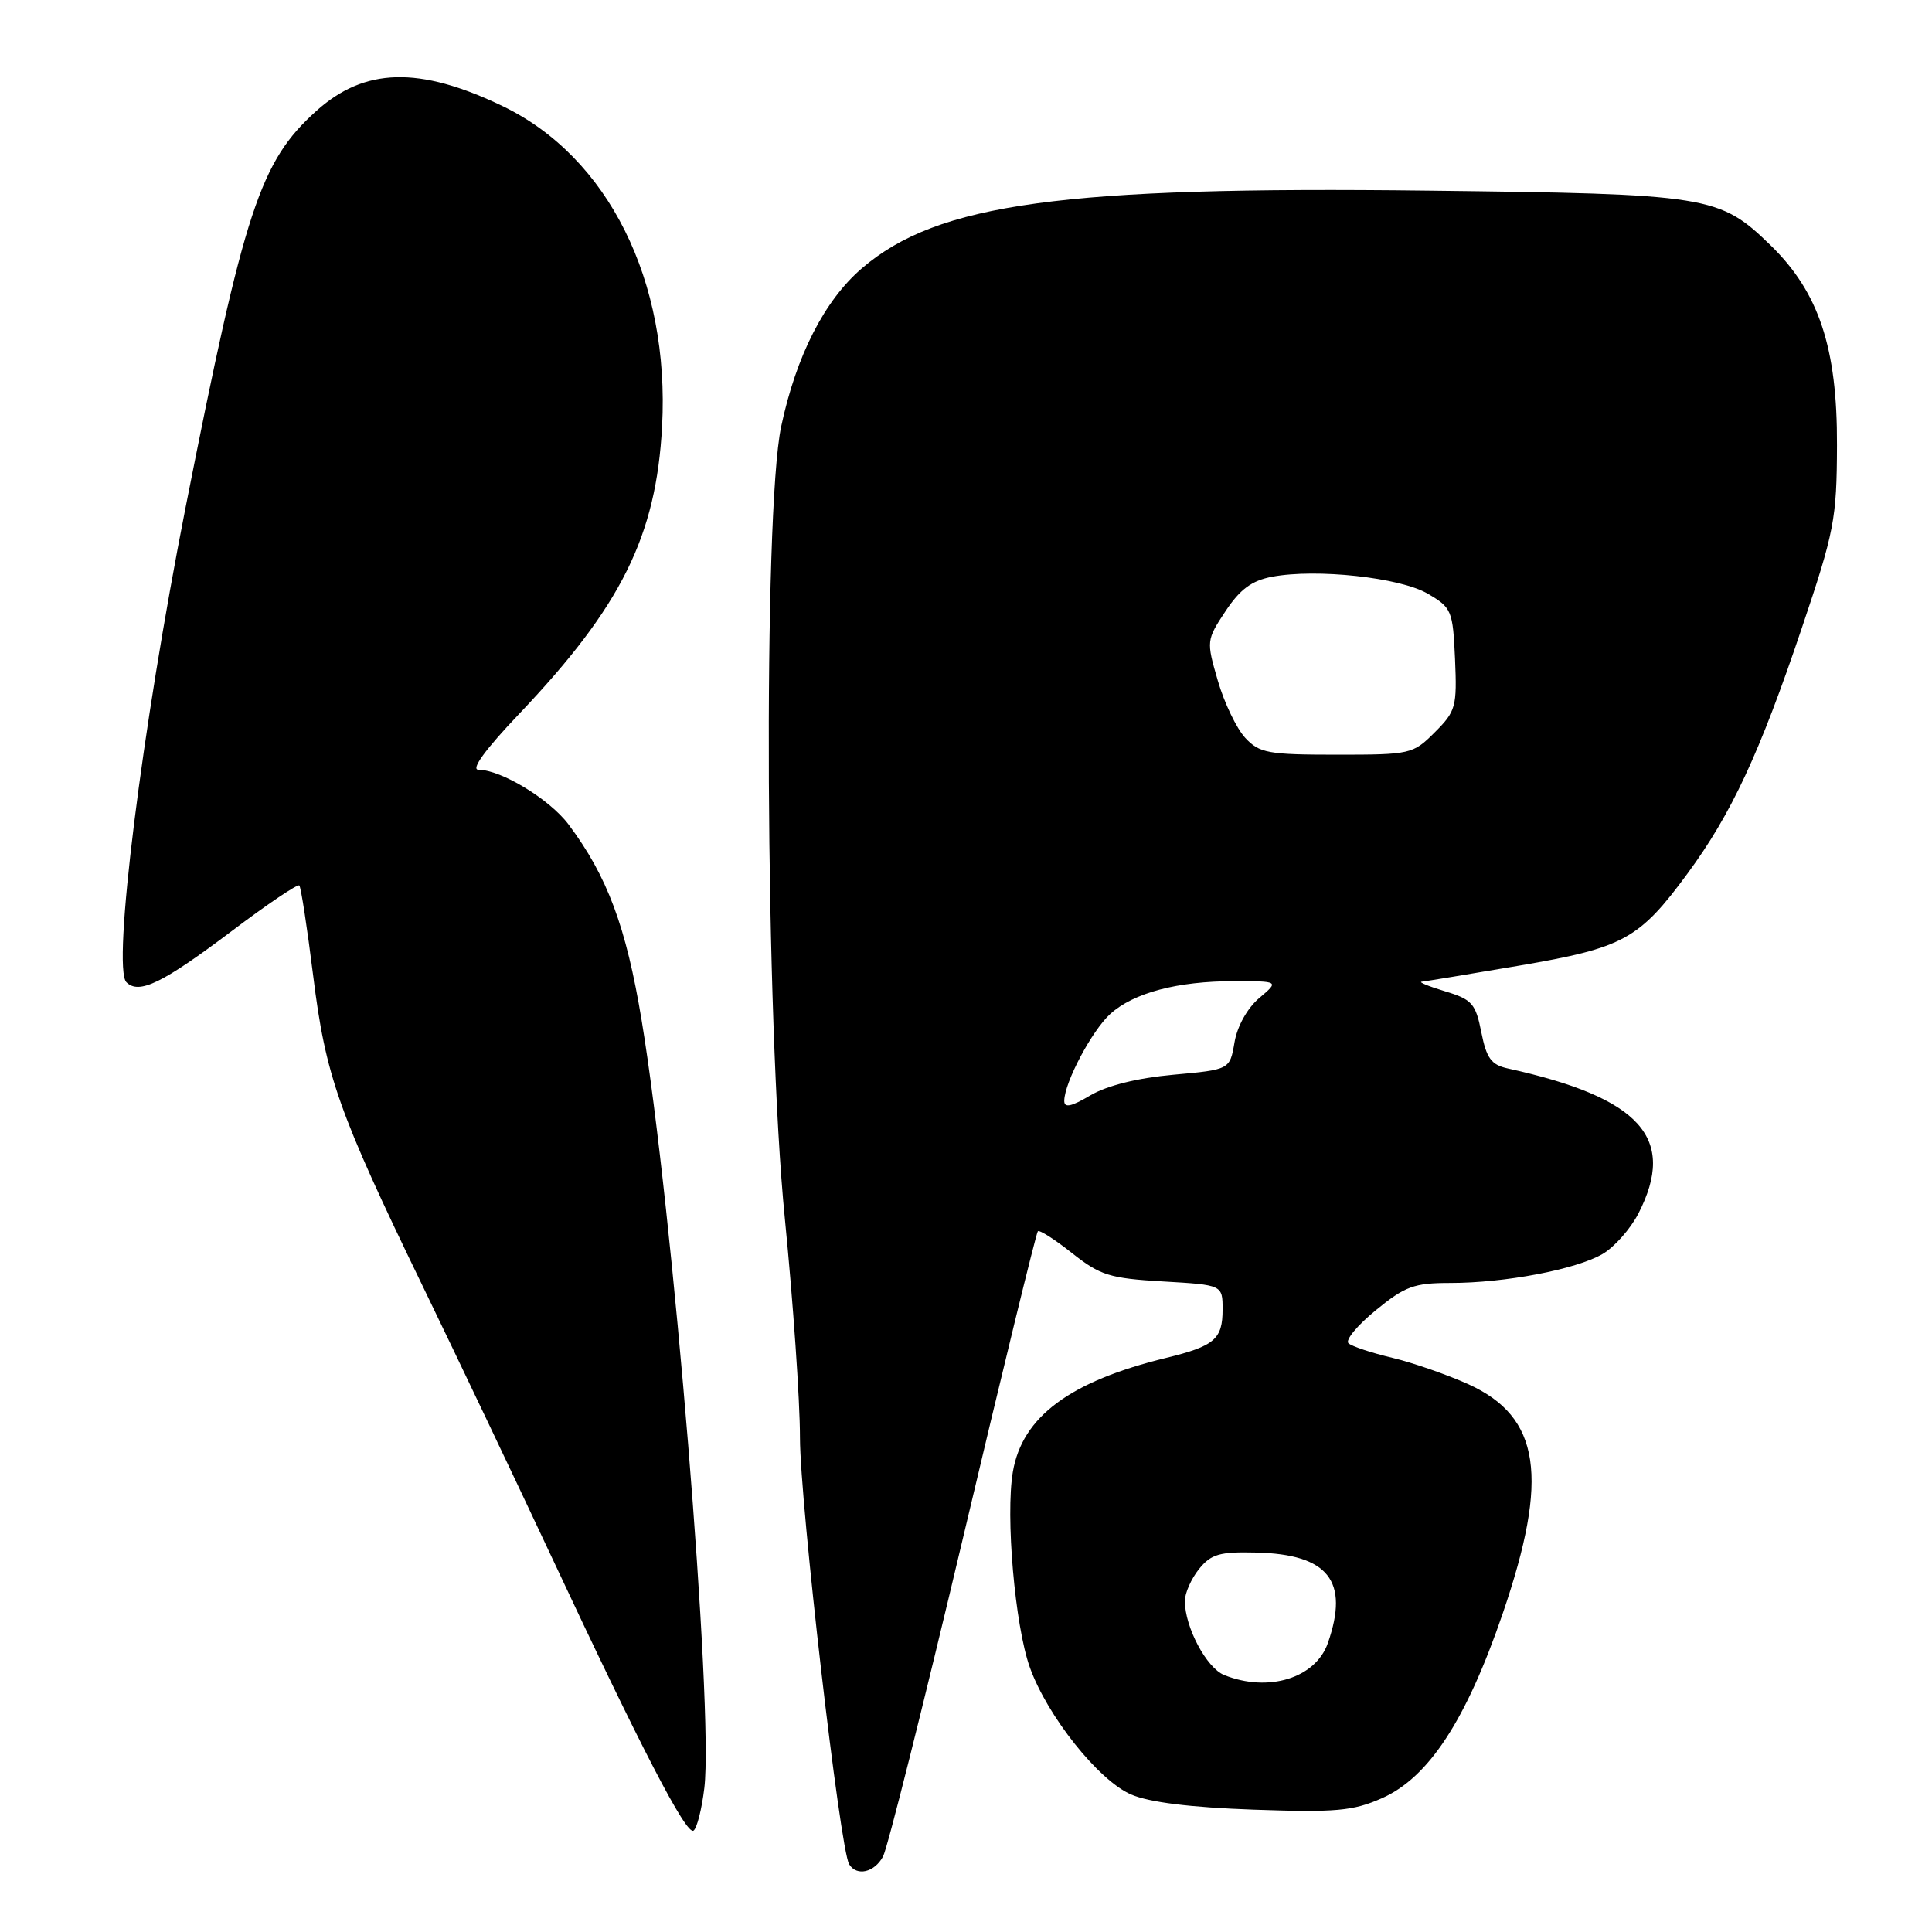 <?xml version="1.0" encoding="UTF-8" standalone="no"?>
<!DOCTYPE svg PUBLIC "-//W3C//DTD SVG 1.1//EN" "http://www.w3.org/Graphics/SVG/1.1/DTD/svg11.dtd" >
<svg xmlns="http://www.w3.org/2000/svg" xmlns:xlink="http://www.w3.org/1999/xlink" version="1.1" viewBox="0 0 256 256">
 <g >
 <path fill="currentColor"
d=" M 117.01 245.99 C 117.60 244.88 122.37 225.87 127.61 203.75 C 132.84 181.63 137.30 163.36 137.52 163.15 C 137.73 162.93 139.78 164.24 142.06 166.05 C 145.79 169.00 147.04 169.39 154.11 169.80 C 162.00 170.26 162.00 170.26 162.00 173.51 C 162.00 177.45 160.94 178.36 154.51 179.93 C 141.76 183.04 135.45 187.73 134.21 195.02 C 133.22 200.83 134.48 215.41 136.46 220.94 C 138.76 227.37 145.55 235.90 149.85 237.77 C 152.29 238.82 157.69 239.49 166.10 239.79 C 177.04 240.17 179.28 239.97 183.12 238.27 C 189.31 235.53 194.28 227.93 199.11 213.82 C 205.31 195.71 204.12 187.76 194.57 183.42 C 191.78 182.16 187.25 180.58 184.50 179.92 C 181.75 179.27 179.13 178.40 178.68 177.99 C 178.22 177.59 179.85 175.62 182.28 173.63 C 186.17 170.44 187.37 170.00 192.17 170.00 C 199.41 170.00 208.82 168.21 212.35 166.16 C 213.91 165.25 216.05 162.83 217.10 160.79 C 222.22 150.81 217.39 145.45 199.81 141.58 C 197.60 141.10 196.97 140.24 196.28 136.77 C 195.53 132.97 195.05 132.43 191.47 131.35 C 189.29 130.69 187.90 130.12 188.39 130.08 C 188.88 130.03 194.69 129.08 201.31 127.95 C 215.14 125.59 217.19 124.47 223.61 115.74 C 229.42 107.85 233.16 99.81 238.75 83.22 C 243.06 70.43 243.38 68.79 243.41 59.00 C 243.46 46.08 241.01 38.72 234.60 32.49 C 227.82 25.91 226.51 25.70 189.23 25.26 C 140.80 24.67 124.27 26.94 114.23 35.53 C 109.25 39.79 105.50 47.15 103.51 56.52 C 101.10 67.91 101.41 135.52 104.00 161.50 C 105.09 172.50 106.00 185.55 106.00 190.50 C 106.01 199.19 111.30 245.06 112.52 247.03 C 113.53 248.66 115.87 248.11 117.01 245.99 Z  M 93.33 236.90 C 94.57 226.42 89.16 160.19 85.02 135.20 C 82.97 122.79 80.46 116.08 75.33 109.24 C 72.83 105.91 66.40 102.00 63.41 102.00 C 62.34 102.00 64.28 99.33 68.85 94.53 C 82.33 80.33 86.95 71.03 87.73 56.50 C 88.77 37.20 80.59 20.78 66.58 14.05 C 55.52 8.74 48.28 8.95 41.87 14.74 C 34.47 21.42 32.39 27.74 24.59 67.24 C 18.78 96.71 14.85 128.25 16.75 130.15 C 18.41 131.81 21.54 130.28 30.71 123.37 C 35.41 119.82 39.44 117.10 39.66 117.33 C 39.88 117.55 40.70 122.90 41.49 129.23 C 43.15 142.60 44.80 147.28 56.05 170.50 C 60.58 179.85 68.18 195.82 72.95 206.00 C 84.96 231.67 90.92 243.17 91.89 242.57 C 92.34 242.29 92.99 239.74 93.33 236.90 Z  M 162.21 221.95 C 159.87 221.01 157.00 215.61 157.00 212.14 C 157.00 211.09 157.85 209.18 158.88 207.90 C 160.47 205.93 161.61 205.60 166.44 205.72 C 176.01 205.94 178.82 209.48 175.95 217.71 C 174.33 222.37 168.06 224.30 162.21 221.95 Z  M 141.02 145.85 C 141.06 143.39 144.70 136.54 147.12 134.35 C 150.21 131.55 156.02 130.01 163.50 130.01 C 169.50 130.01 169.50 130.01 166.85 132.25 C 165.28 133.58 163.94 135.98 163.58 138.11 C 162.96 141.73 162.96 141.73 155.46 142.41 C 150.72 142.84 146.69 143.84 144.48 145.14 C 141.92 146.66 141.01 146.84 141.02 145.85 Z  M 165.00 97.77 C 163.86 96.54 162.22 93.14 161.37 90.20 C 159.84 84.94 159.85 84.82 162.39 80.98 C 164.32 78.07 165.87 76.93 168.57 76.42 C 174.46 75.32 185.49 76.52 189.17 78.66 C 192.36 80.52 192.51 80.89 192.80 87.33 C 193.07 93.64 192.91 94.25 190.12 97.03 C 187.23 99.93 186.91 100.00 177.12 100.00 C 168.02 100.00 166.88 99.79 165.00 97.77 Z "/>
</g>
</svg>